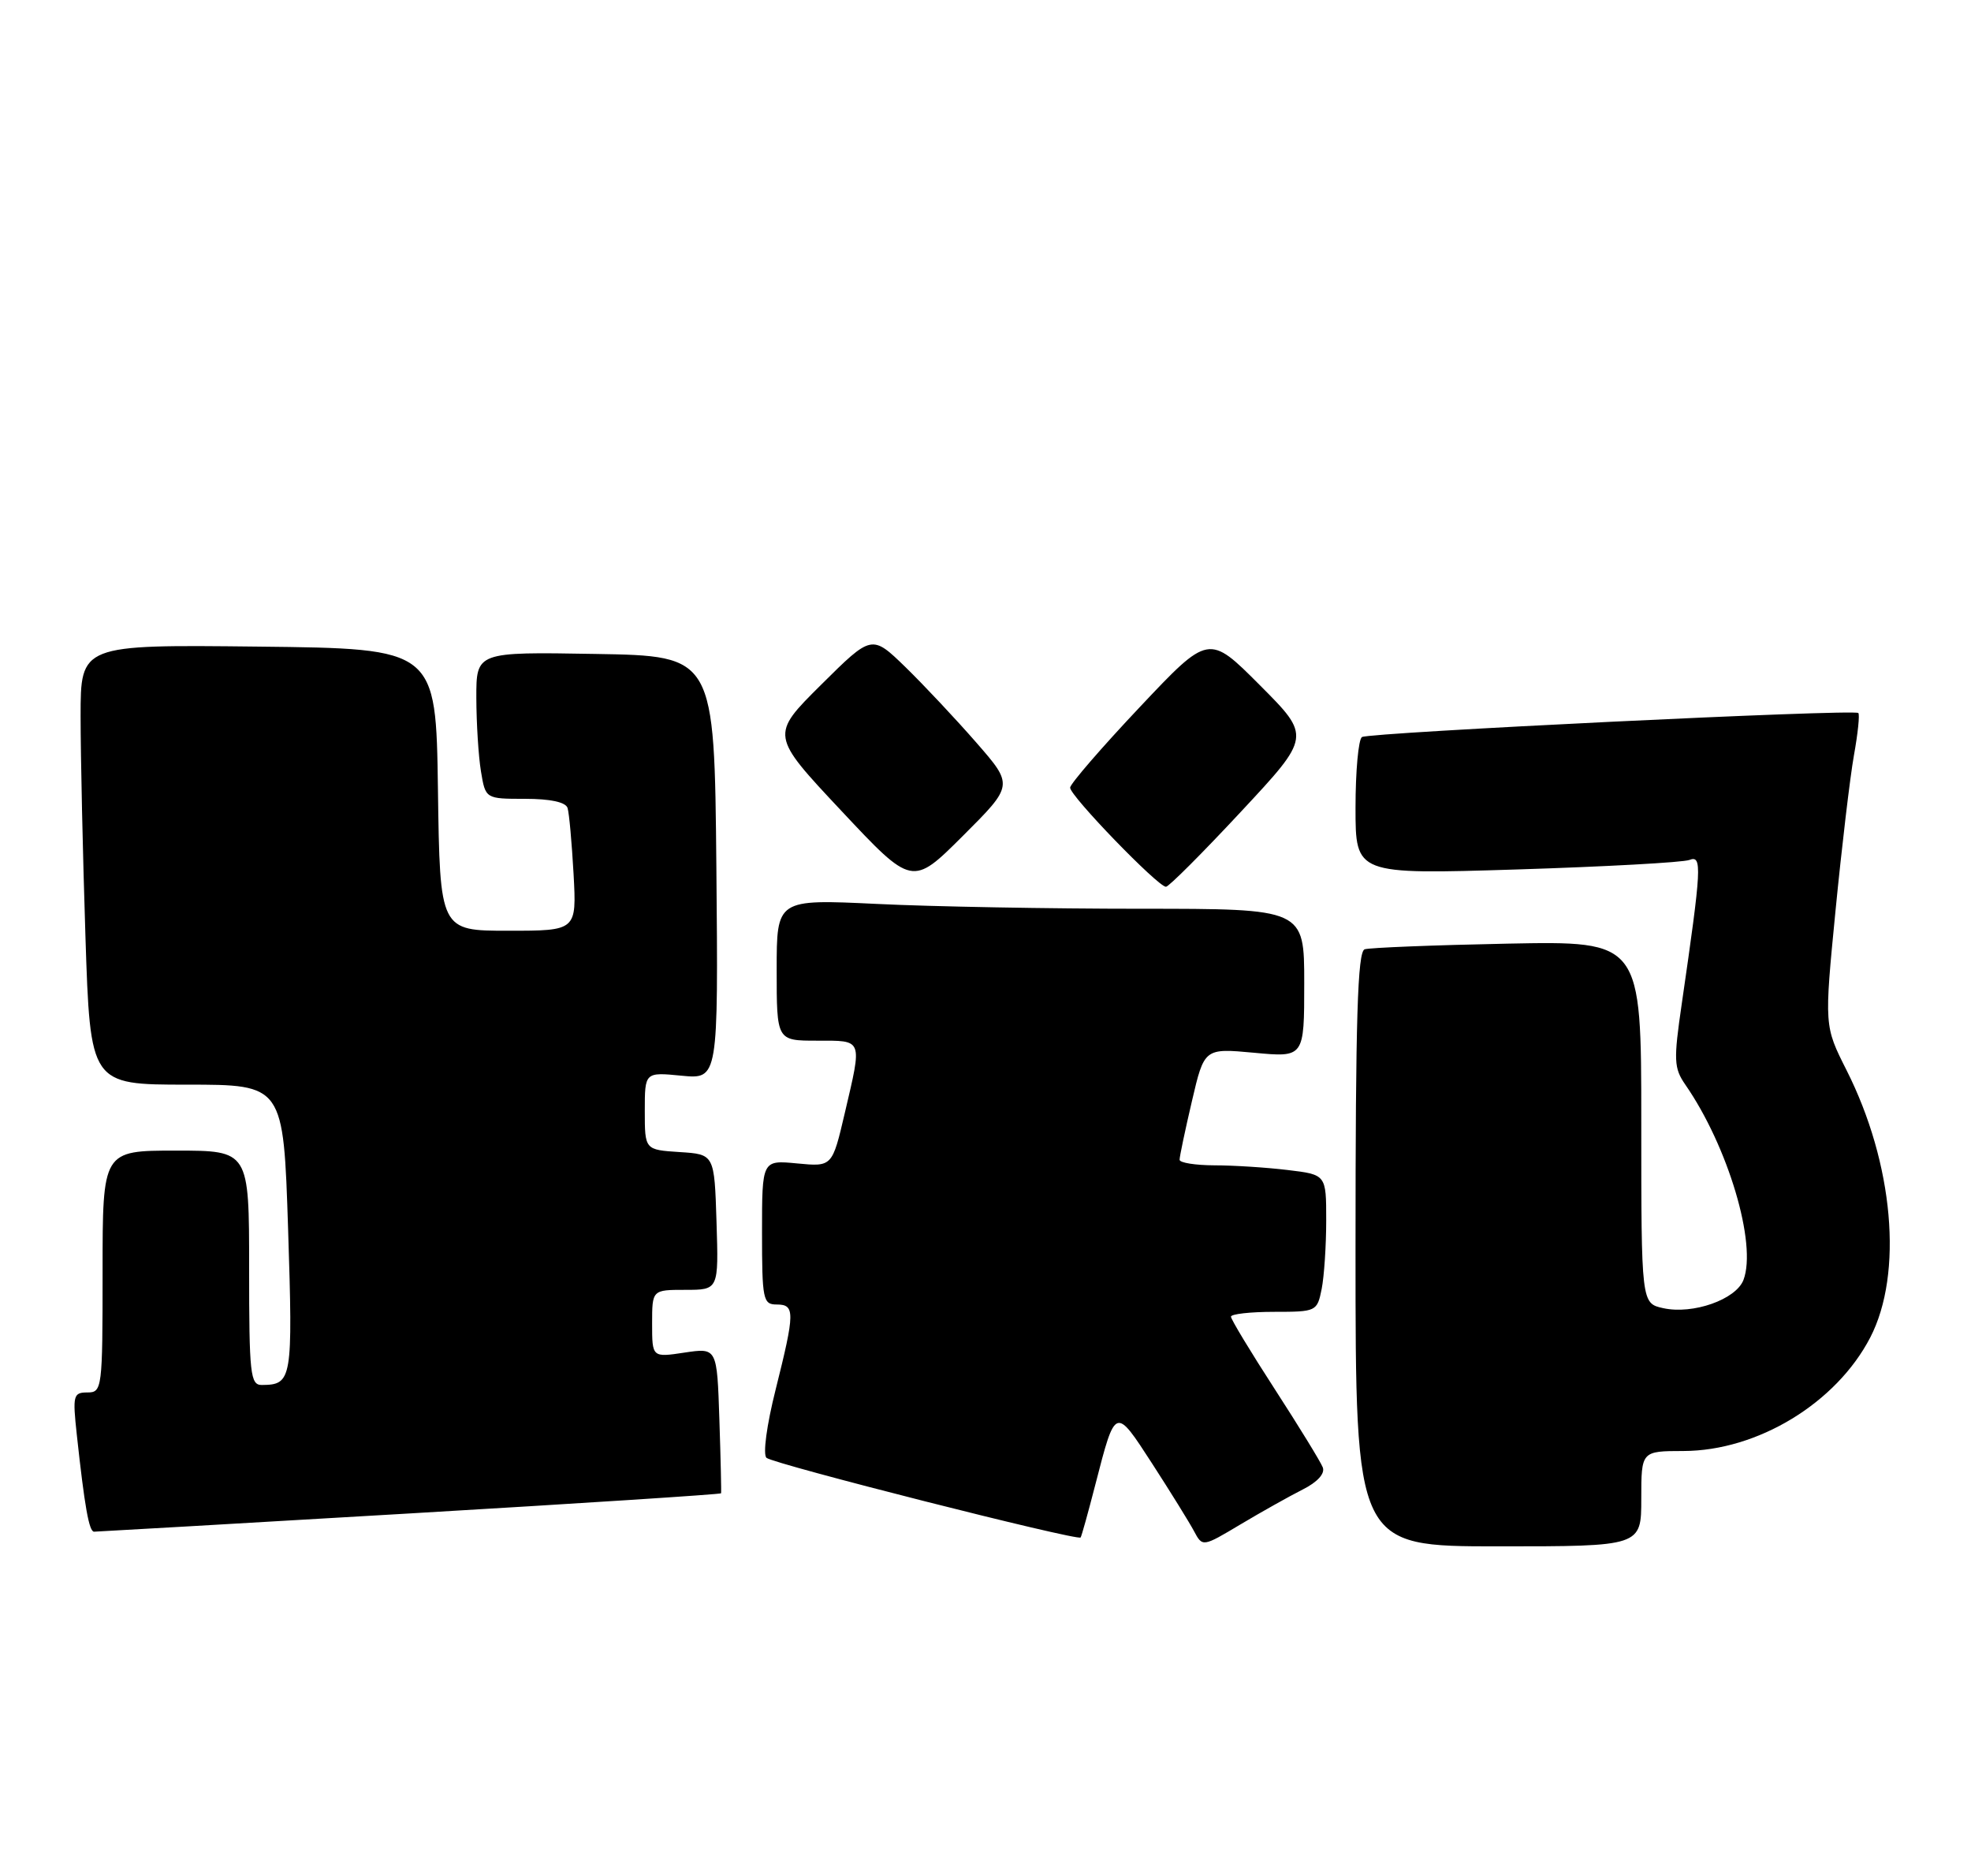 <?xml version="1.0" encoding="UTF-8" standalone="no"?>
<!DOCTYPE svg PUBLIC "-//W3C//DTD SVG 1.1//EN" "http://www.w3.org/Graphics/SVG/1.1/DTD/svg11.dtd" >
<svg xmlns="http://www.w3.org/2000/svg" xmlns:xlink="http://www.w3.org/1999/xlink" version="1.1" viewBox="0 0 269 256">
 <g >
 <path fill="currentColor"
d=" M 177.78 203.25 C 179.81 202.23 180.86 201.07 180.53 200.22 C 180.24 199.47 177.30 194.68 174.00 189.58 C 170.70 184.49 168.00 180.02 168.00 179.66 C 168.00 179.30 170.64 179.00 173.88 179.00 C 179.66 179.00 179.76 178.95 180.38 175.88 C 180.72 174.16 181.00 169.94 181.00 166.51 C 181.00 160.28 181.00 160.28 175.75 159.65 C 172.86 159.30 168.36 159.01 165.75 159.01 C 163.14 159.00 160.99 158.66 160.99 158.25 C 160.98 157.84 161.74 154.24 162.67 150.26 C 164.36 143.02 164.36 143.02 171.18 143.65 C 178.00 144.29 178.00 144.29 178.00 134.14 C 178.00 124.00 178.00 124.00 155.66 124.00 C 143.37 124.00 127.17 123.71 119.66 123.34 C 106.00 122.69 106.00 122.69 106.00 132.34 C 106.00 142.00 106.00 142.00 111.50 142.00 C 117.83 142.00 117.69 141.64 115.30 151.86 C 113.58 159.21 113.58 159.21 108.79 158.75 C 104.00 158.29 104.00 158.29 104.00 168.15 C 104.00 177.33 104.14 178.00 106.00 178.00 C 108.52 178.00 108.50 179.06 105.86 189.60 C 104.63 194.49 104.10 198.46 104.61 198.92 C 105.54 199.76 147.09 210.29 147.48 209.79 C 147.61 209.63 148.52 206.35 149.51 202.50 C 152.25 191.88 152.19 191.90 157.26 199.73 C 159.75 203.58 162.31 207.71 162.95 208.91 C 164.12 211.10 164.12 211.10 169.31 208.00 C 172.16 206.30 175.98 204.16 177.78 203.25 Z  M 224.00 204.50 C 224.00 198.00 224.00 198.00 229.75 197.99 C 239.88 197.97 250.61 191.45 255.25 182.50 C 259.77 173.76 258.44 158.75 252.01 146.02 C 248.97 139.99 248.97 139.99 250.51 124.25 C 251.36 115.59 252.49 106.06 253.02 103.08 C 253.56 100.10 253.83 97.49 253.62 97.29 C 253.06 96.73 186.91 99.94 185.88 100.57 C 185.40 100.87 185.00 105.21 185.00 110.22 C 185.00 119.32 185.00 119.32 206.98 118.64 C 219.06 118.26 229.68 117.68 230.57 117.34 C 232.33 116.66 232.24 118.28 229.52 137.00 C 228.40 144.68 228.45 145.74 230.01 148.00 C 235.84 156.41 239.81 169.74 237.95 174.64 C 236.93 177.32 231.05 179.39 227.00 178.50 C 224.00 177.84 224.00 177.84 224.00 153.12 C 224.00 128.40 224.00 128.40 205.75 128.76 C 195.71 128.96 186.94 129.31 186.25 129.53 C 185.28 129.85 185.00 138.93 185.00 170.47 C 185.00 211.00 185.00 211.00 204.50 211.00 C 224.00 211.00 224.00 211.00 224.00 204.50 Z  M 55.91 206.51 C 79.23 205.14 98.35 203.90 98.41 203.76 C 98.46 203.62 98.36 199.09 98.18 193.70 C 97.86 183.90 97.86 183.90 93.43 184.56 C 89.00 185.23 89.00 185.23 89.00 180.61 C 89.00 176.00 89.00 176.00 93.54 176.00 C 98.08 176.00 98.08 176.00 97.79 166.75 C 97.50 157.50 97.50 157.50 92.75 157.20 C 88.00 156.89 88.00 156.89 88.00 151.59 C 88.00 146.29 88.00 146.29 93.02 146.78 C 98.03 147.26 98.03 147.26 97.77 118.38 C 97.50 89.50 97.50 89.50 81.25 89.23 C 65.00 88.95 65.00 88.95 65.01 95.23 C 65.02 98.68 65.30 103.19 65.64 105.25 C 66.26 109.00 66.26 109.00 71.66 109.00 C 75.11 109.00 77.21 109.45 77.46 110.25 C 77.68 110.94 78.04 114.99 78.28 119.25 C 78.70 127.00 78.70 127.00 69.37 127.00 C 60.04 127.00 60.04 127.00 59.77 107.75 C 59.50 88.50 59.50 88.50 35.25 88.23 C 11.00 87.96 11.00 87.96 11.00 97.73 C 11.00 103.10 11.30 116.61 11.66 127.75 C 12.32 148.00 12.32 148.00 25.50 148.00 C 38.68 148.00 38.68 148.00 39.32 167.71 C 39.98 188.27 39.86 188.95 35.75 188.98 C 34.16 189.00 34.00 187.58 34.00 173.00 C 34.00 157.00 34.00 157.00 24.00 157.00 C 14.00 157.00 14.00 157.00 14.00 173.50 C 14.00 189.52 13.94 190.00 11.93 190.00 C 10.00 190.00 9.90 190.40 10.48 195.75 C 11.55 205.60 12.15 209.00 12.84 209.00 C 13.20 209.00 32.58 207.88 55.91 206.51 Z  M 133.25 101.33 C 130.45 98.12 126.10 93.49 123.58 91.03 C 118.98 86.57 118.98 86.57 112.06 93.44 C 105.14 100.31 105.14 100.31 114.82 110.63 C 124.50 120.95 124.50 120.95 131.42 114.05 C 138.33 107.15 138.33 107.15 133.25 101.33 Z  M 169.37 110.75 C 178.93 100.50 178.93 100.50 171.95 93.50 C 164.97 86.50 164.97 86.50 155.54 96.50 C 150.35 102.00 146.08 106.94 146.05 107.47 C 145.99 108.55 158.03 121.00 159.13 121.00 C 159.51 121.00 164.12 116.39 169.37 110.75 Z "/>
</g>
</svg>